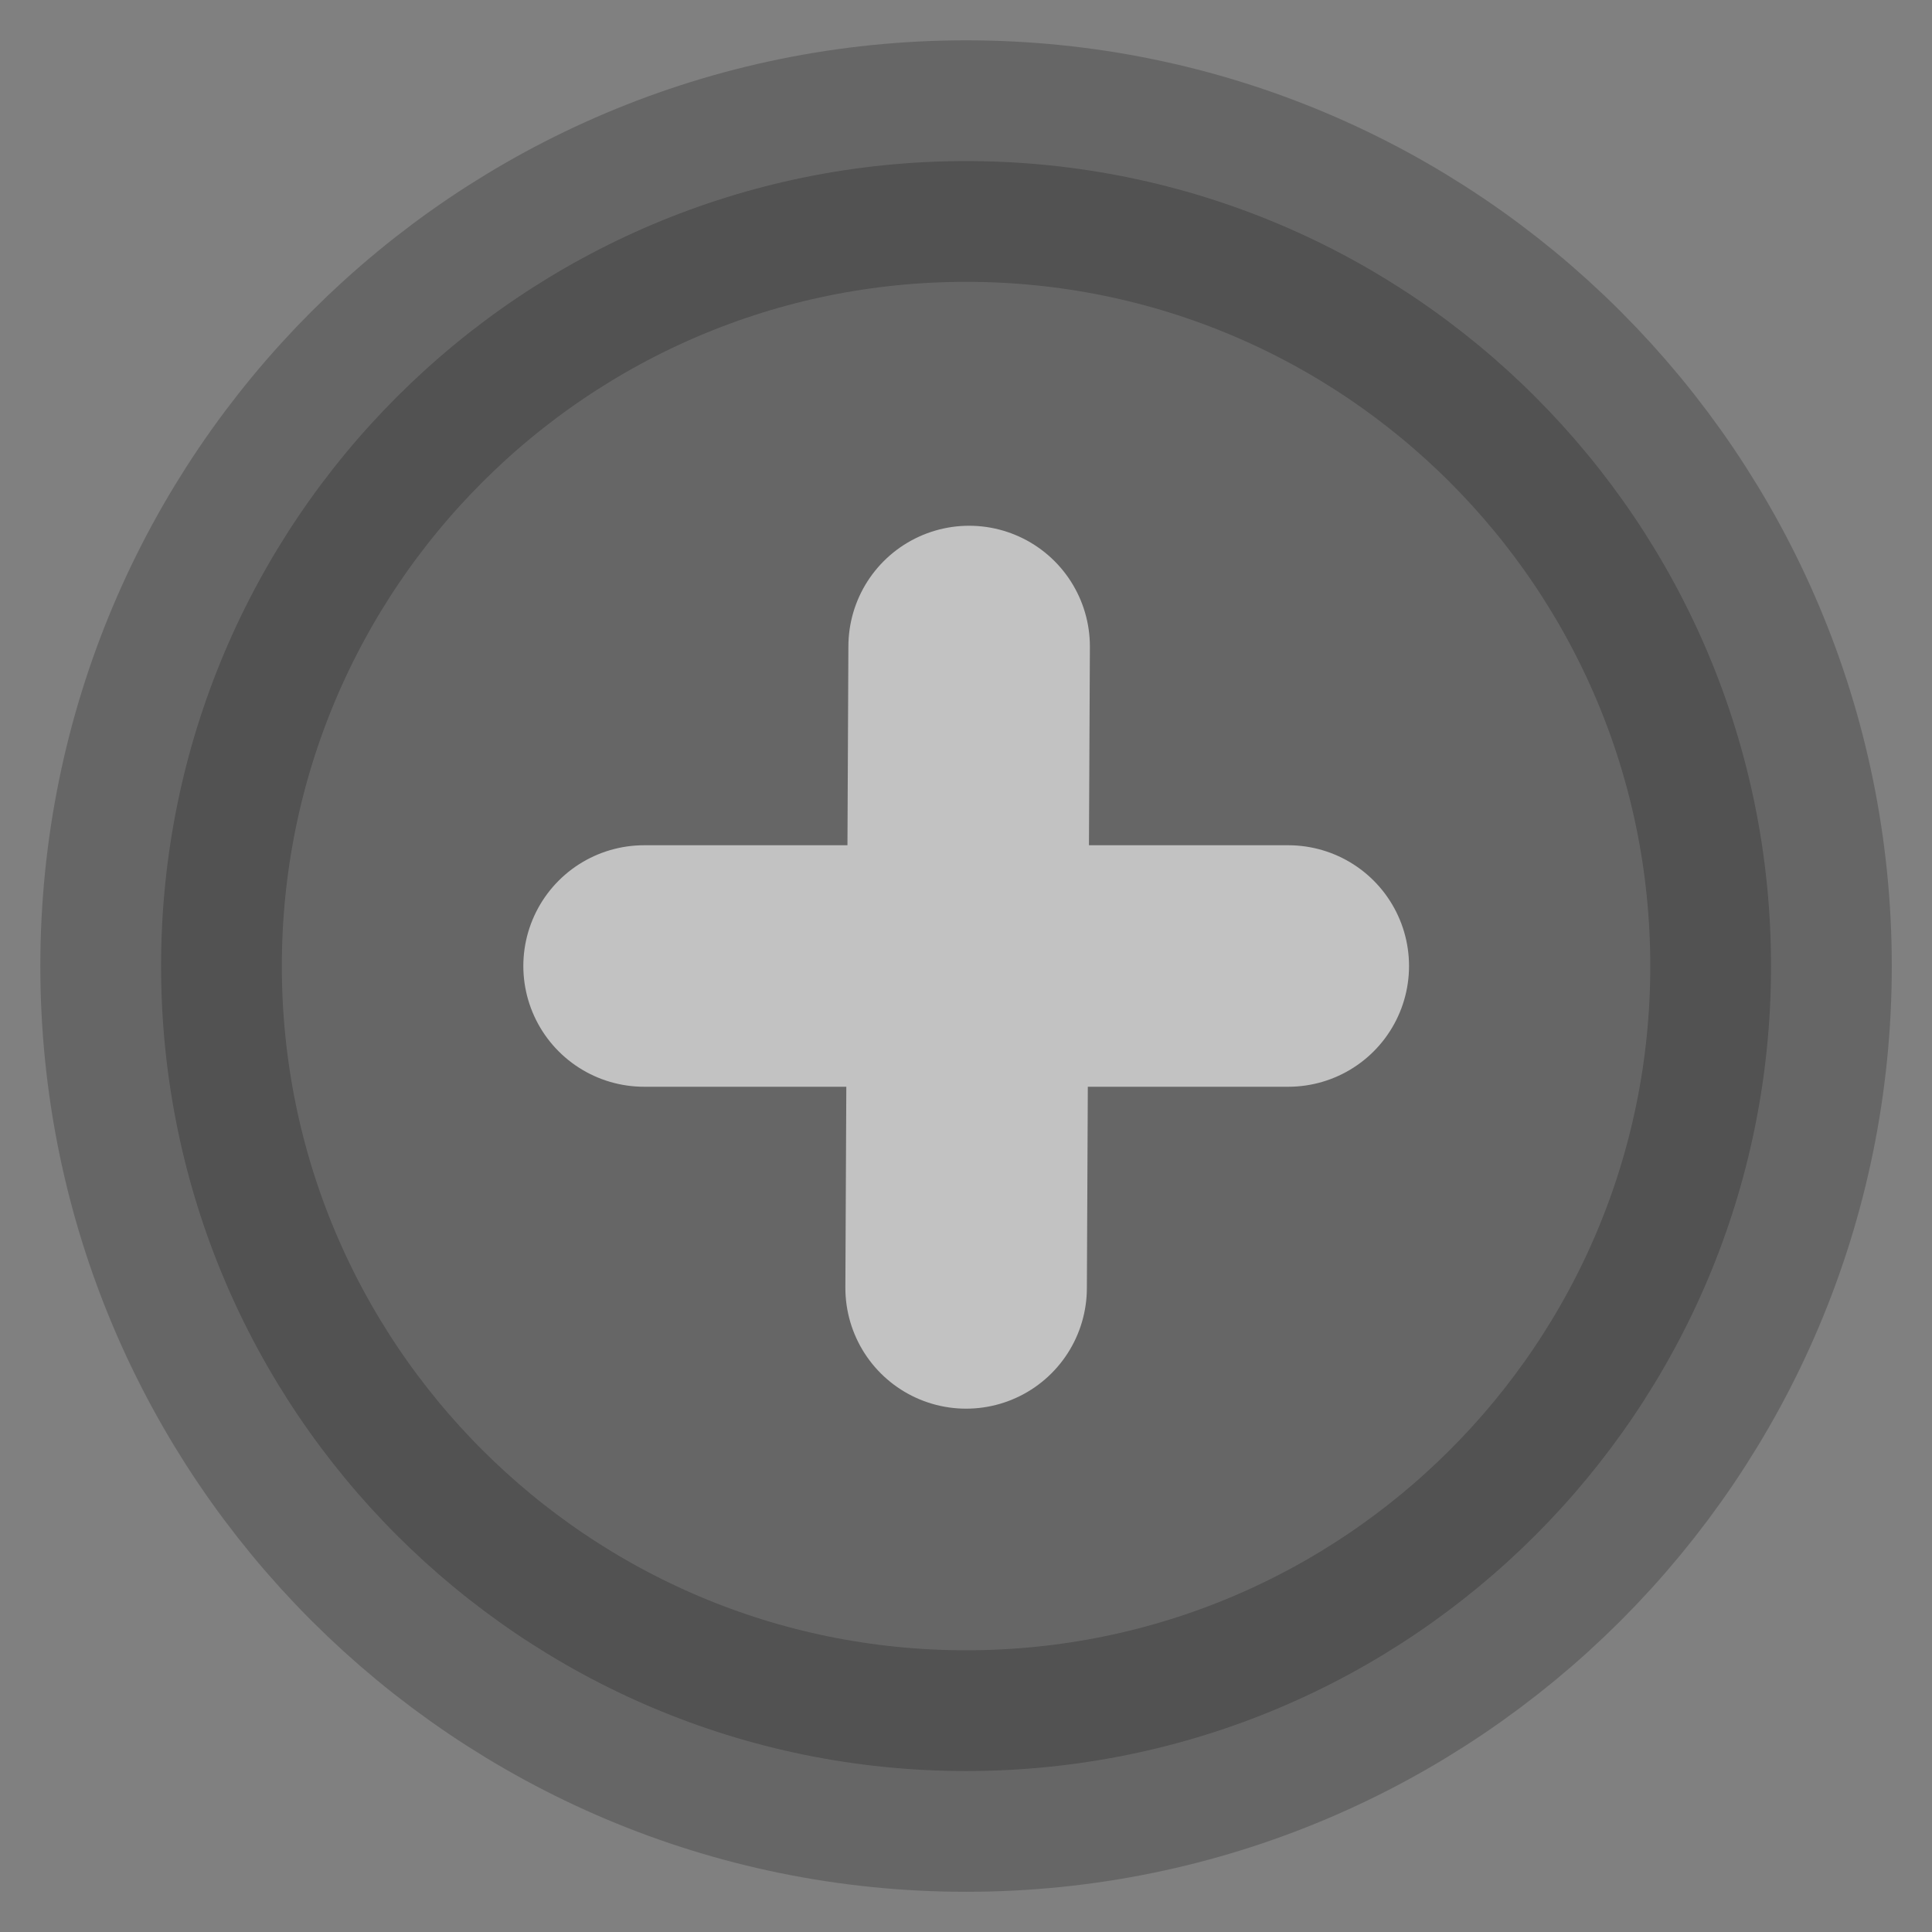 <svg width="16" height="16" viewBox="0 0 16 16" fill="none" xmlns="http://www.w3.org/2000/svg">
<rect x="0" y="0" width="16" height="16" fill="#808080" stroke="none"/>
<g clip-path="url(#clip0_974_27099)">
<path opacity="0.2" d="M8.001 14.667C11.683 14.667 14.667 11.683 14.667 8.001C14.667 4.319 11.683 1.334 8.001 1.334C4.319 1.334 1.334 4.319 1.334 8.001C1.334 11.683 4.319 14.667 8.001 14.667Z" fill="black" stroke="black" stroke-width="2" stroke-linecap="round" stroke-linejoin="round"/>
<path opacity="0.6" d="M5.334 8H10.669M8.026 5.354L8.001 10.666" stroke="white" stroke-width="2" stroke-linecap="round"/>
</g>
<defs>
<clipPath id="clip0_974_27099">
<rect width="16" height="16" fill="white"/>
</clipPath>
</defs>
</svg>
